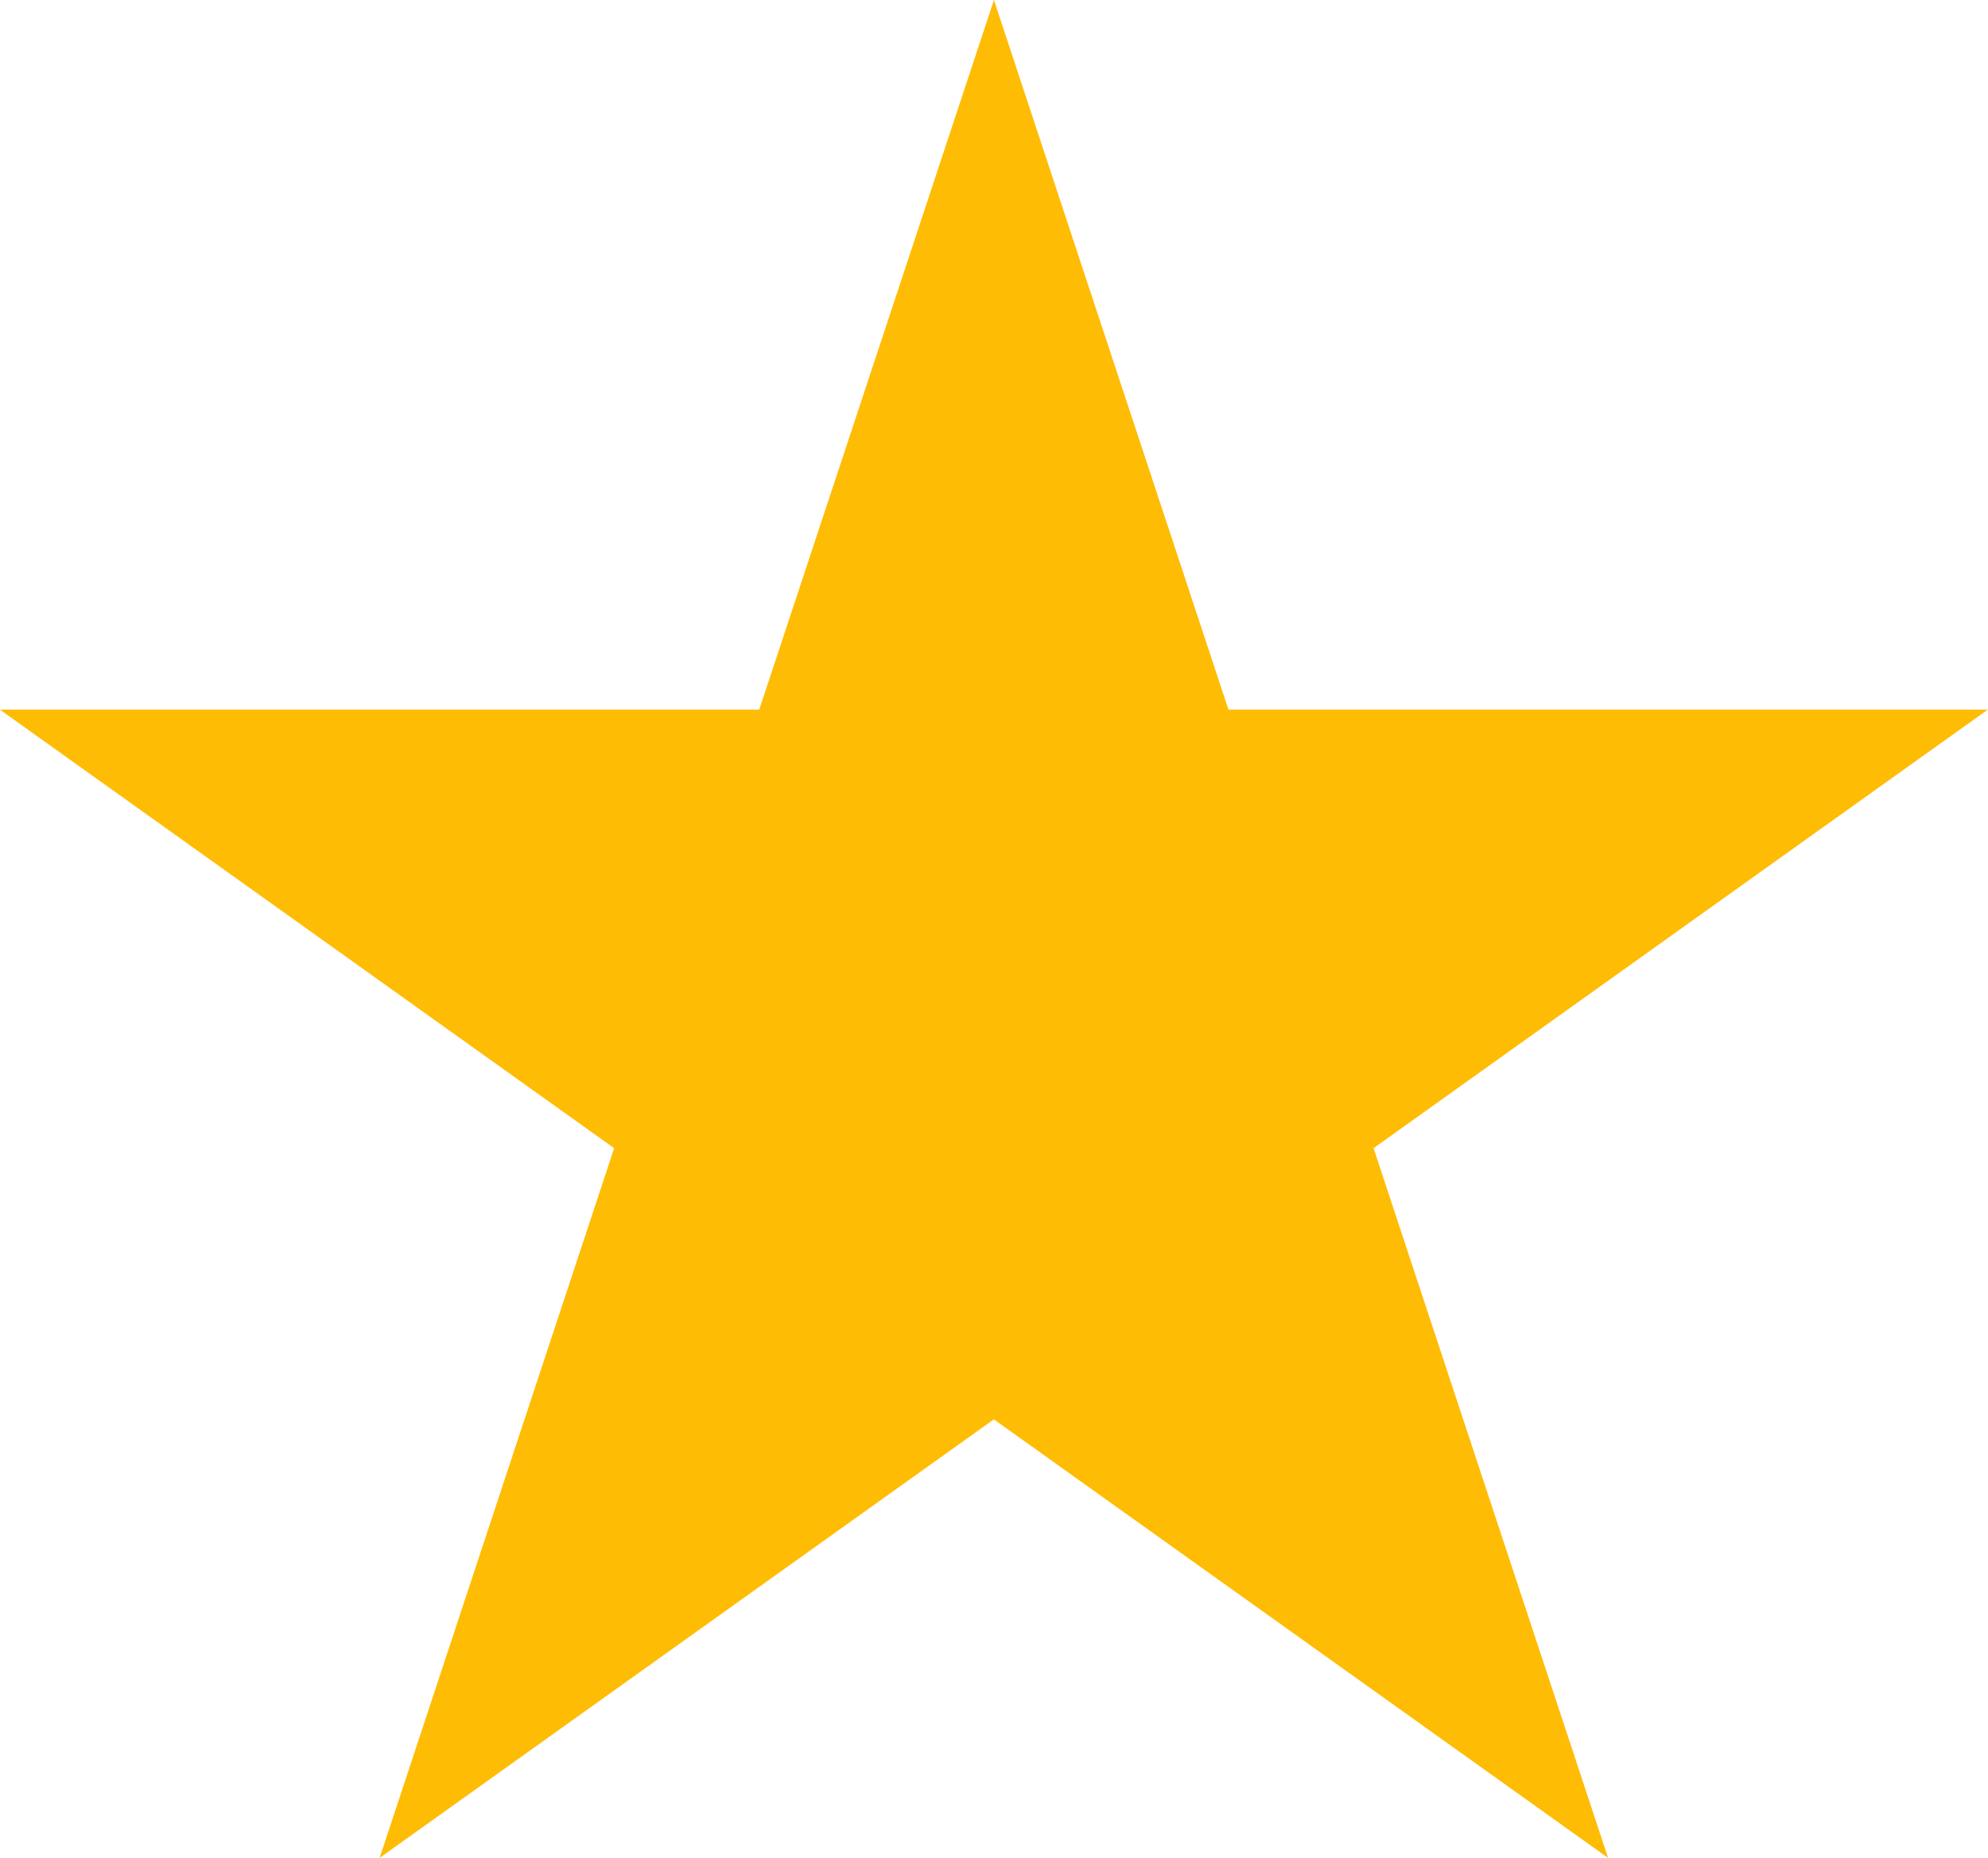 <svg xmlns="http://www.w3.org/2000/svg" width="19.497" height="18.218" viewBox="0 0 19.497 18.218">
  <g id="star" transform="translate(-146.367 -558.891)">
    <path id="Path_3162" data-name="Path 3162" d="M187.115,549l2.3,6.958h7.447l-6.024,4.3,2.3,6.959-6.024-4.3-6.024,4.3,2.3-6.959-6.024-4.3h7.447Z" transform="translate(-31 9.891)" fill="#ffbc04"/>
  </g>
</svg>

